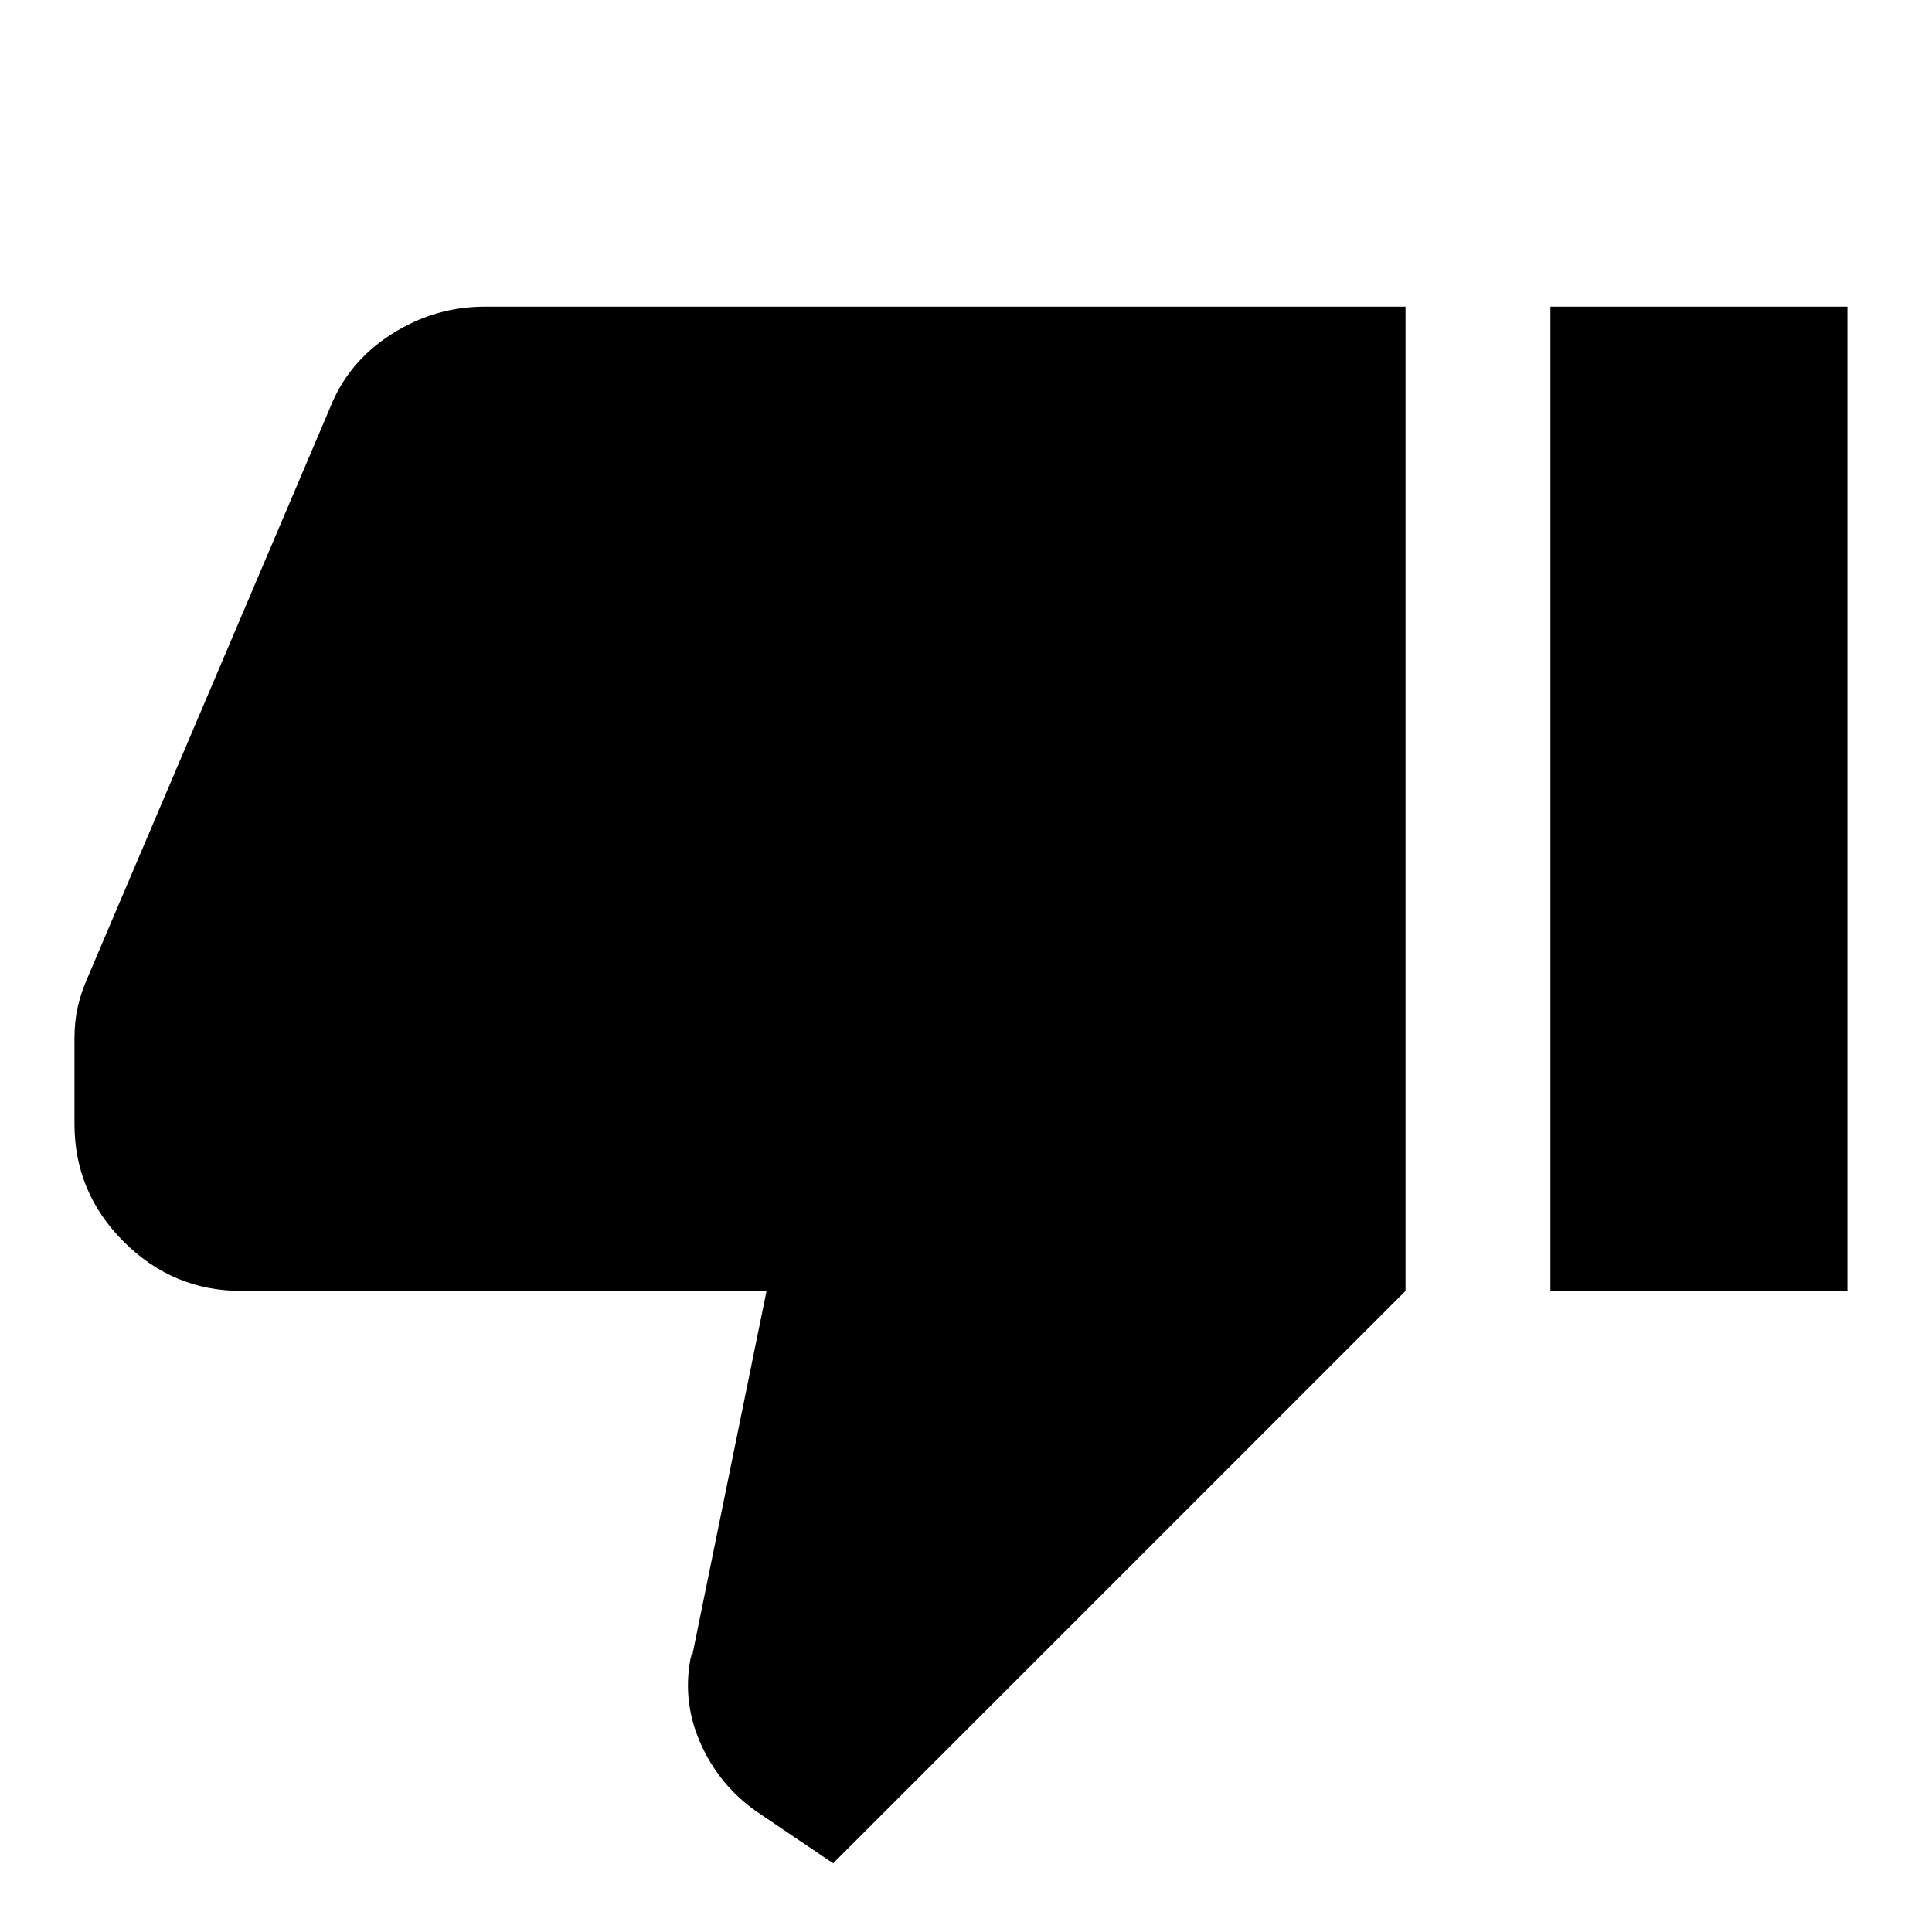 <svg xmlns="http://www.w3.org/2000/svg" height="20" viewBox="0 -960 960 960" width="20"><path d="M240.96-807.63h457.43v489.09L413.98-34.13l-38.22-25.83q-18.96-13.47-28.05-34.67-9.1-21.2-4.1-43.63v2.63l37.28-182.91H120q-34.07 0-58.53-24.47Q37-367.48 37-401.54v-42.42q0-8.47 1.62-15.69 1.62-7.22 4.86-14.46l120.43-283.06q8.96-22.87 30.45-36.67 21.49-13.79 46.6-13.79Zm529.43 489.09v-489.09h147.59v489.09H770.39Z"/></svg>